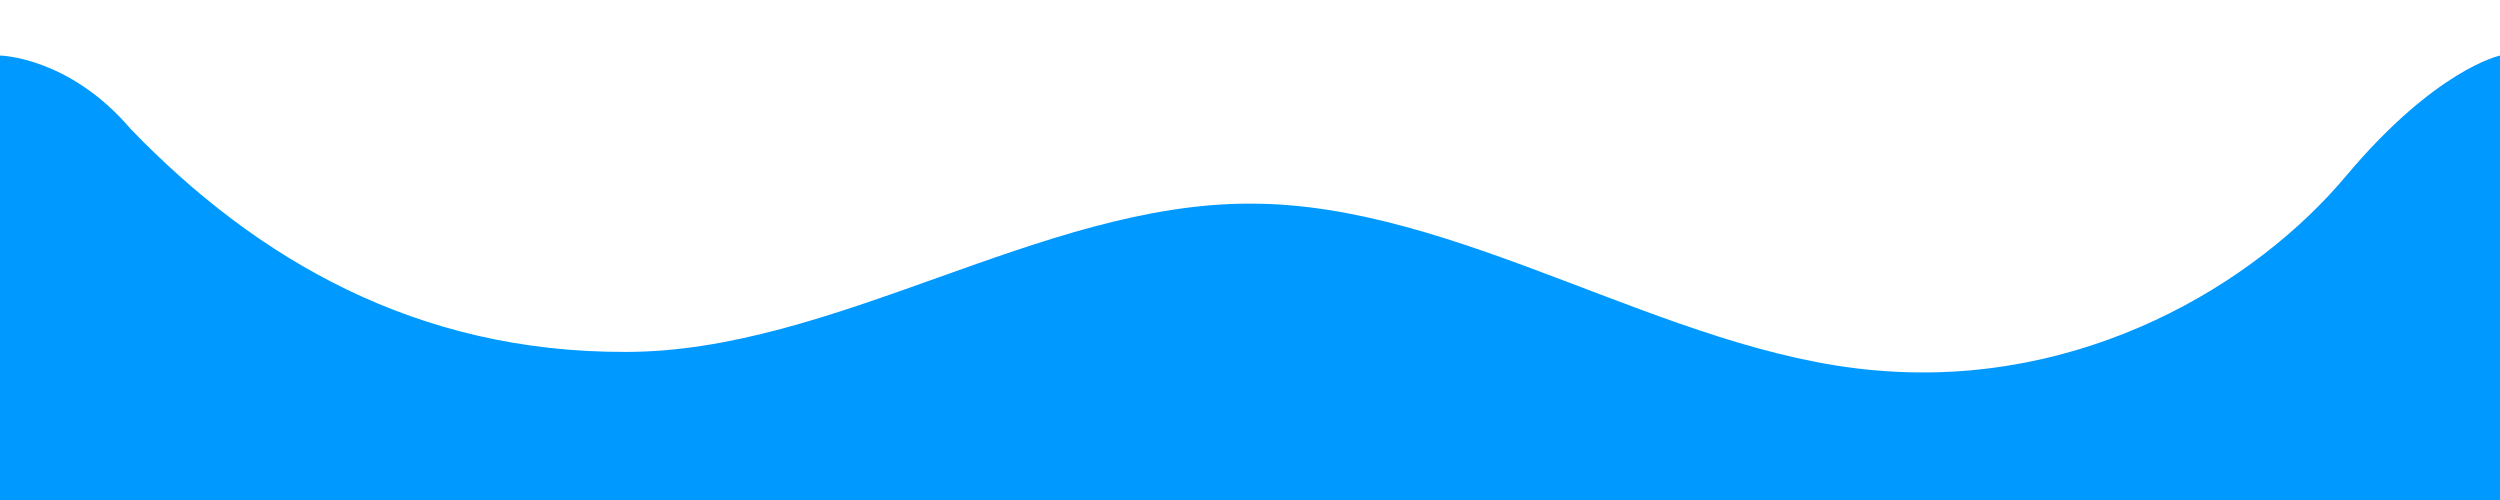 <svg xmlns="http://www.w3.org/2000/svg" viewBox="0 0 1440 288">
    <path fill="#0099ff" fill-opacity="1" d="M0,32s39.775.6,75.395,42.423C147.979,149.589,240,203,360,202.7c120,.3,240-85.7,360-85.4,120-.3,240,85.7,360,96,120,10.7,219.494-50.144,271.254-111.849S1440,32,1440,32V733.2H0Z"></path>
</svg>